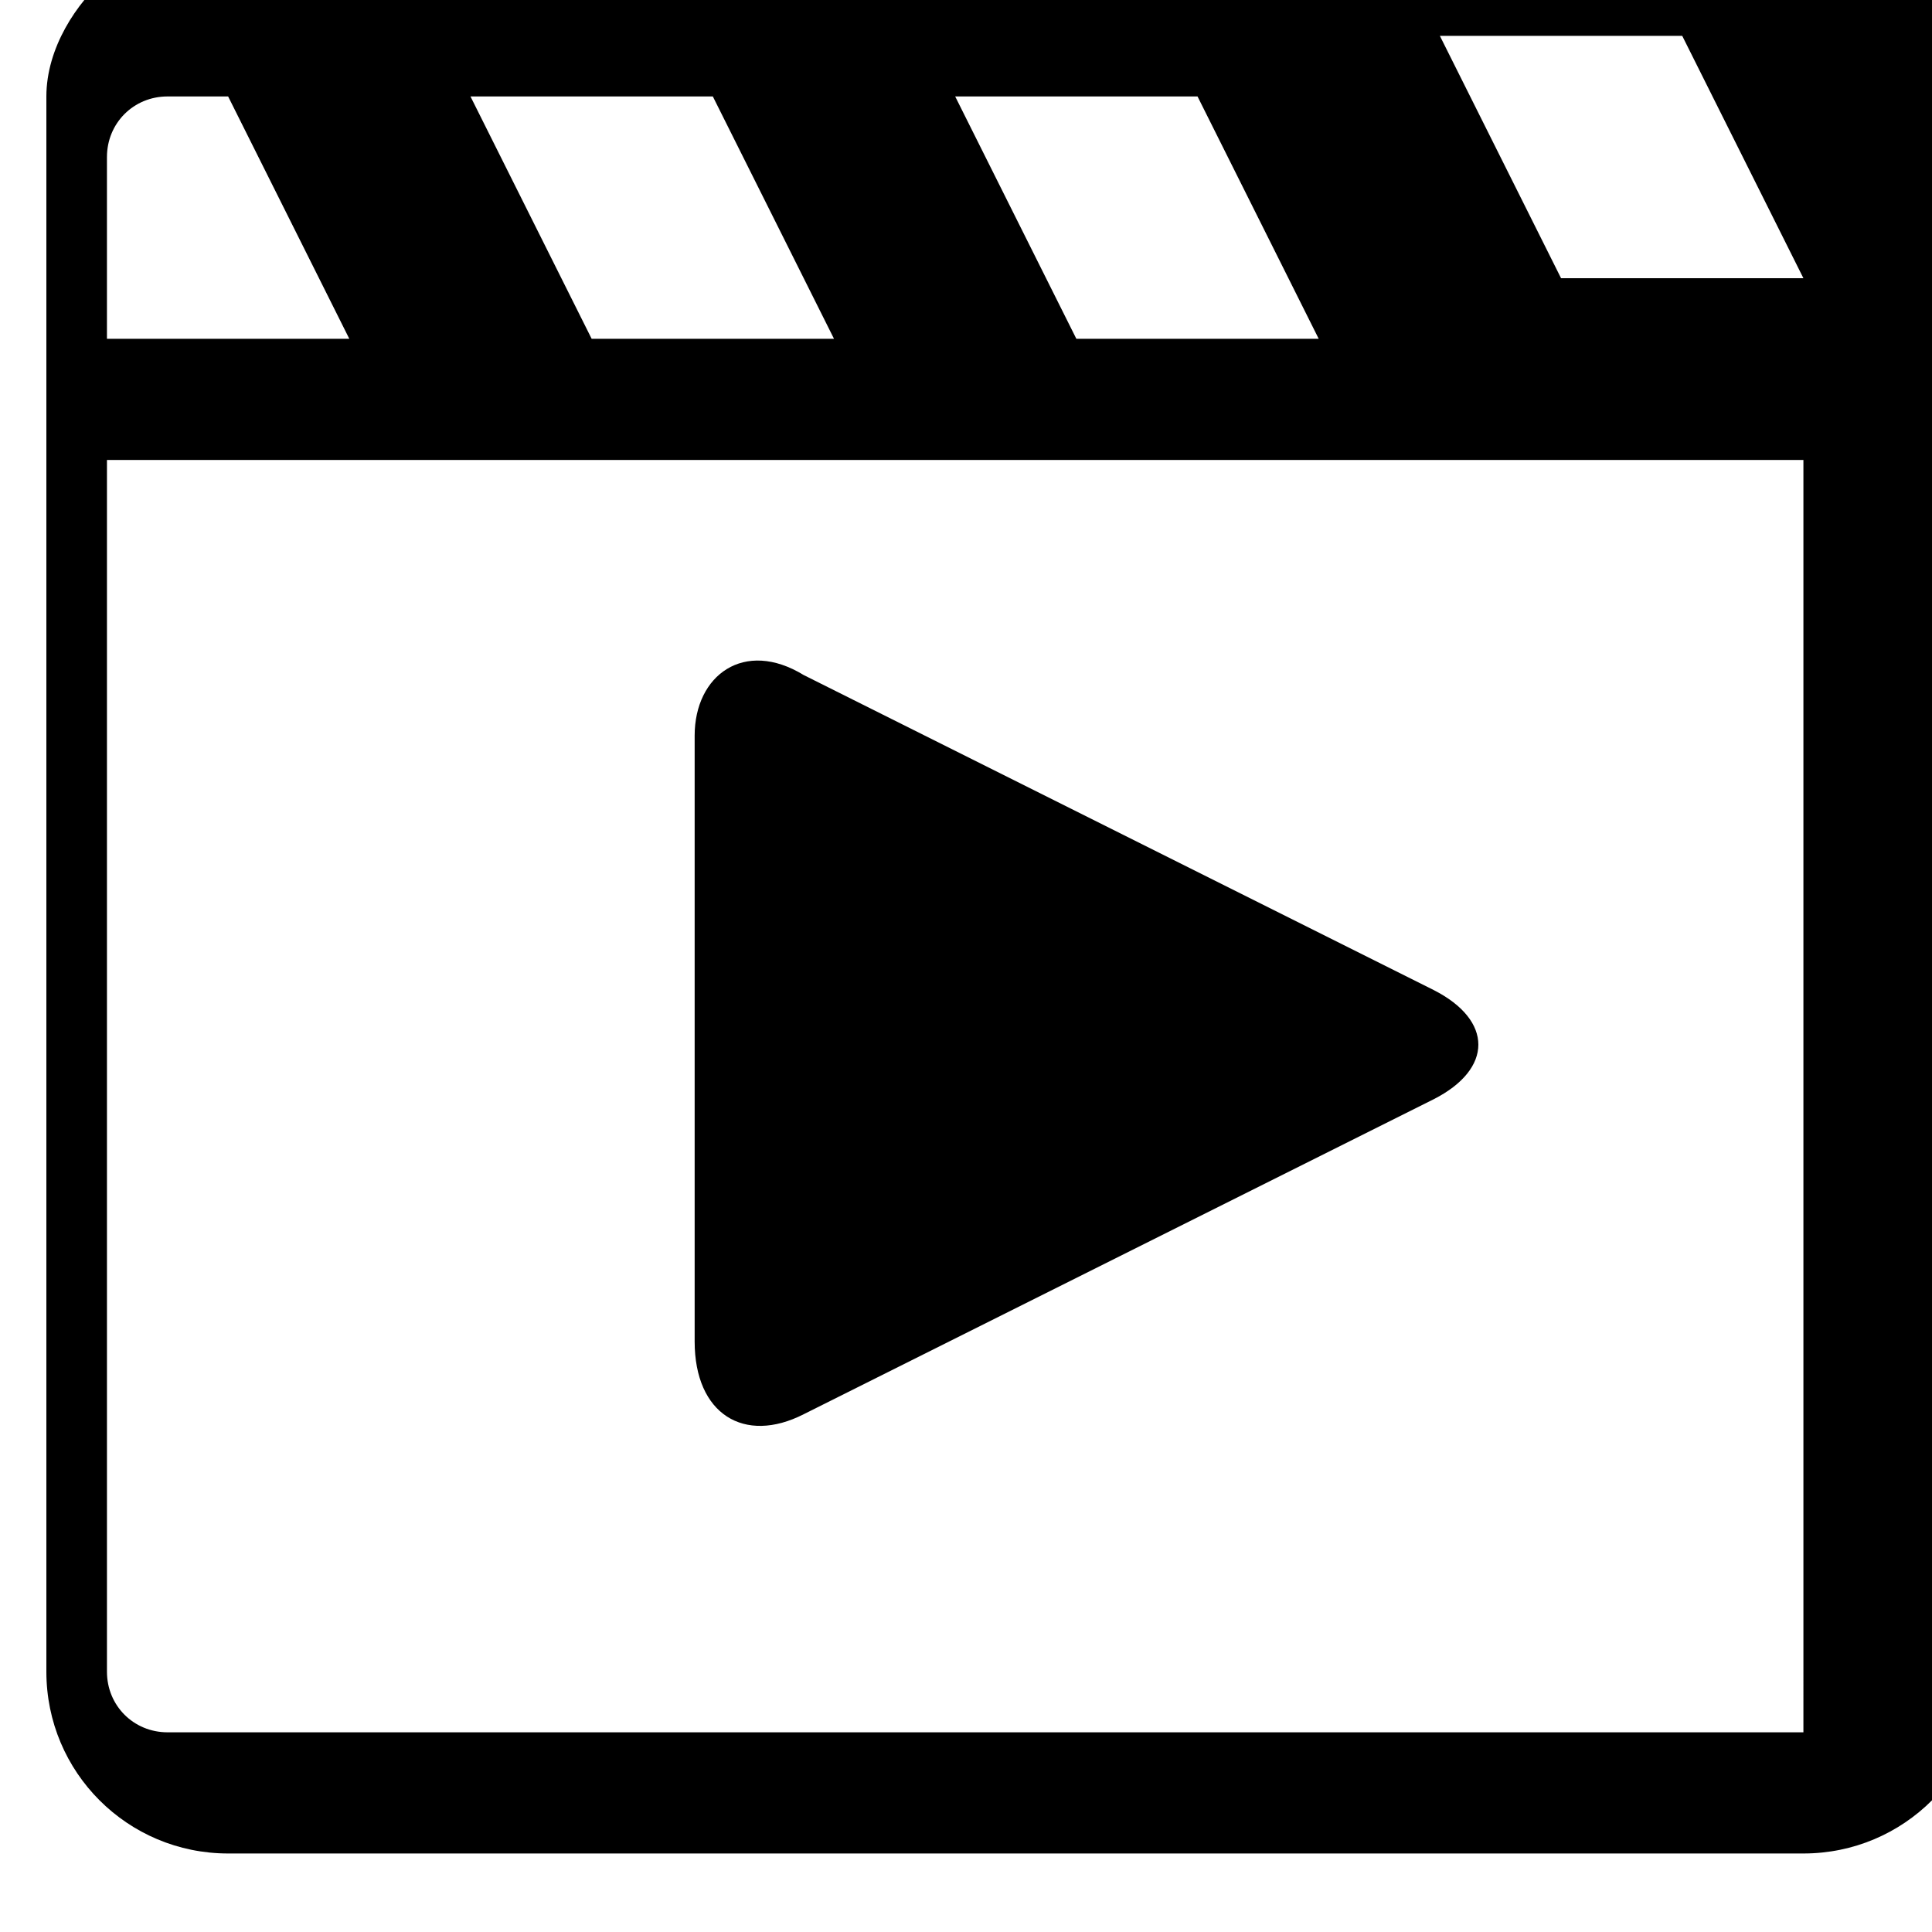 <svg xmlns:rdf="http://www.w3.org/1999/02/22-rdf-syntax-ns#" xmlns="http://www.w3.org/2000/svg" height="50" width="50" version="1.1" xmlns:cc="http://creativecommons.org/ns#" xmlns:dc="http://purl.org/dc/elements/1.1/" viewBox="0 0 50 50">
 <g transform="matrix(.98 0 0 .98 -4.3e2 -6.2e2)">
  <g transform="translate(1.2e2 3.1e2)">
   <g  transform="matrix(3.2 0 0 -3.2 3.4e2 3.6e2)">
    <path  d="m0 0 5.2 2.6c0.49 0.25 0.49 0.65 0 0.9l-5.2 2.6c-0.49 0.3-0.9 0-0.9-0.5v-5c0-0.6 0.41-0.85 0.9-0.6"/>
   </g>
   <g  transform="matrix(3.2 0 0 -3.2 3.6e2 3.3e2)">
    <path  d="m0 0-1 2h2l1-2h-2zm2-12h-0.5-13c-0.28 0-0.5 0.22-0.5 0.5v10h14v-10zm-14 13c0 0.28 0.22 0.5 0.5 0.5h0.5l1-2h-2v1.5zm5 0.5 1-2h-2l-1 2h2zm4 0 1-2h-2l-1 2h2zm4.5 1h-13c0 0.5-1-0.2-1-1v-13c0-0.83 0.67-1.5 1.5-1.5h13c0.83 0 1.5 0.67 1.5 1.5v13c0.5 1.3-0.2 2-1 2"/>
   </g>
  </g>
 </g>
</svg>
